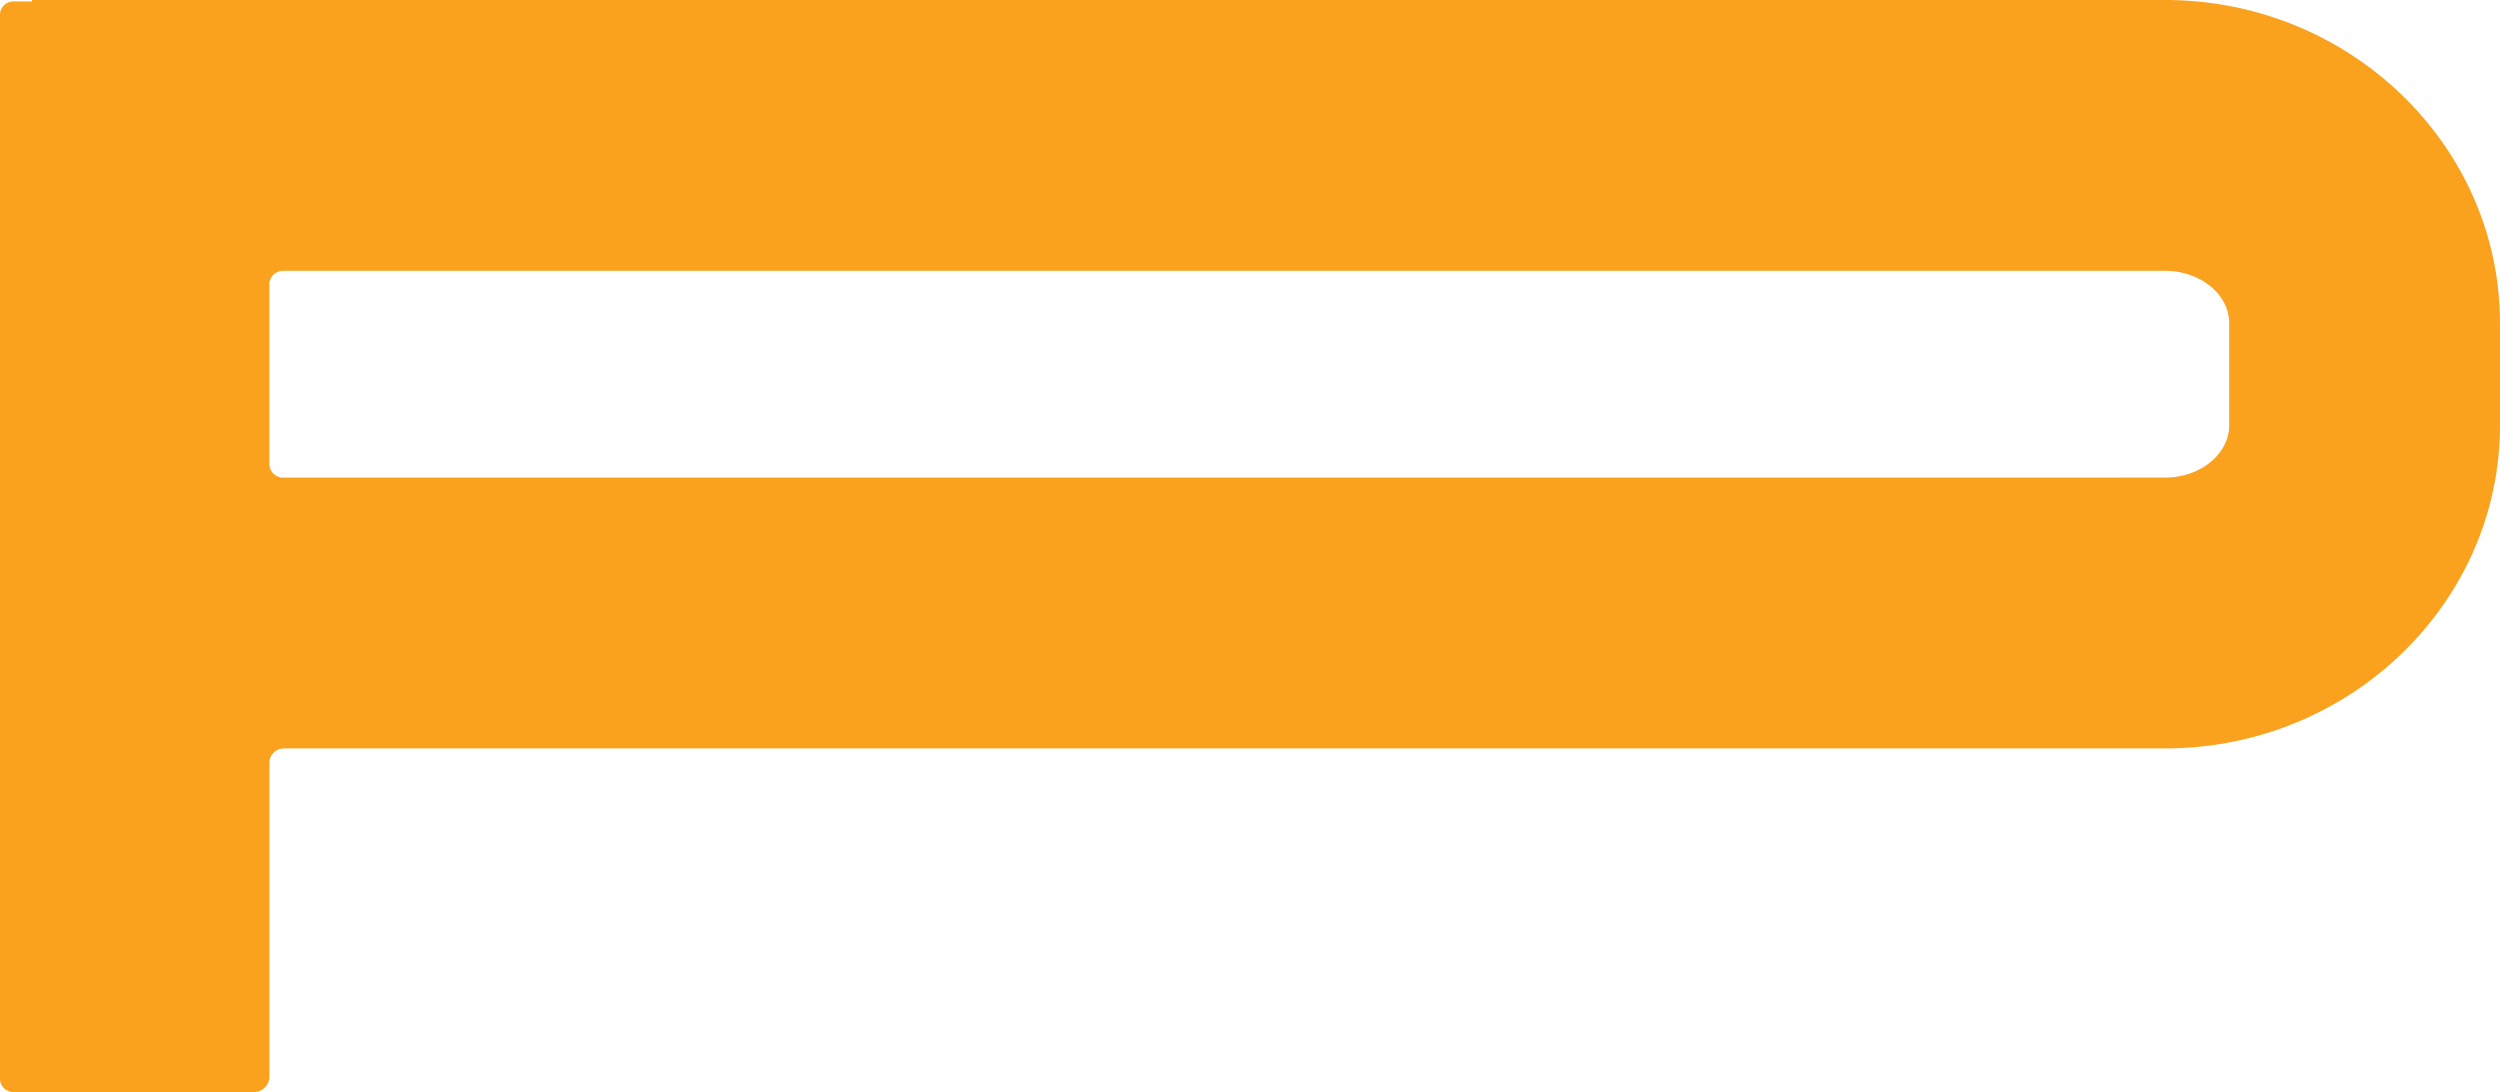 <svg xmlns="http://www.w3.org/2000/svg" xmlns:xlink="http://www.w3.org/1999/xlink" viewBox="0 0 557.453 243.5"><defs><style>.\33 fe5661b-c171-4c78-b4cd-5d710974b155{fill:none;}.f5896e0c-a13d-44df-83de-4eb3d8d9b593{clip-path:url(#984bb1f5-92e7-4feb-85a9-7c58bdd82290);}.\33 75be9c6-6603-4cb0-a3ac-5dd7ec0e1a53{fill:#faa21e;}</style><clipPath id="984bb1f5-92e7-4feb-85a9-7c58bdd82290"><rect class="3fe5661b-c171-4c78-b4cd-5d710974b155" width="557.453" height="243.5"/></clipPath></defs><title>6Artboard 2</title><g id="11c4dd8e-df9b-43a1-a6e4-3ffc0adb976c" data-name="Layer 5"><g class="f5896e0c-a13d-44df-83de-4eb3d8d9b593"><path class="375be9c6-6603-4cb0-a3ac-5dd7ec0e1a53" d="M0,240.253A3,3,0,0,0,2.922,243.5h53.9a3.491,3.491,0,0,0,3.246-3.247V170.125a3.253,3.253,0,0,1,3.247-3.246H482.779c41.233,0,74.674-32.467,74.674-72.076V72.076C557.453,32.467,524.012,0,482.779,0H7.143V.325H2.922A3,3,0,0,0,0,3.571ZM63.31,106.491a3.068,3.068,0,0,1-3.247-3.247V63.635a3.068,3.068,0,0,1,3.247-3.247H482.779c7.792,0,14.286,5.2,14.286,11.688V94.8c0,6.493-6.494,11.688-14.286,11.688Z"/></g></g></svg>
